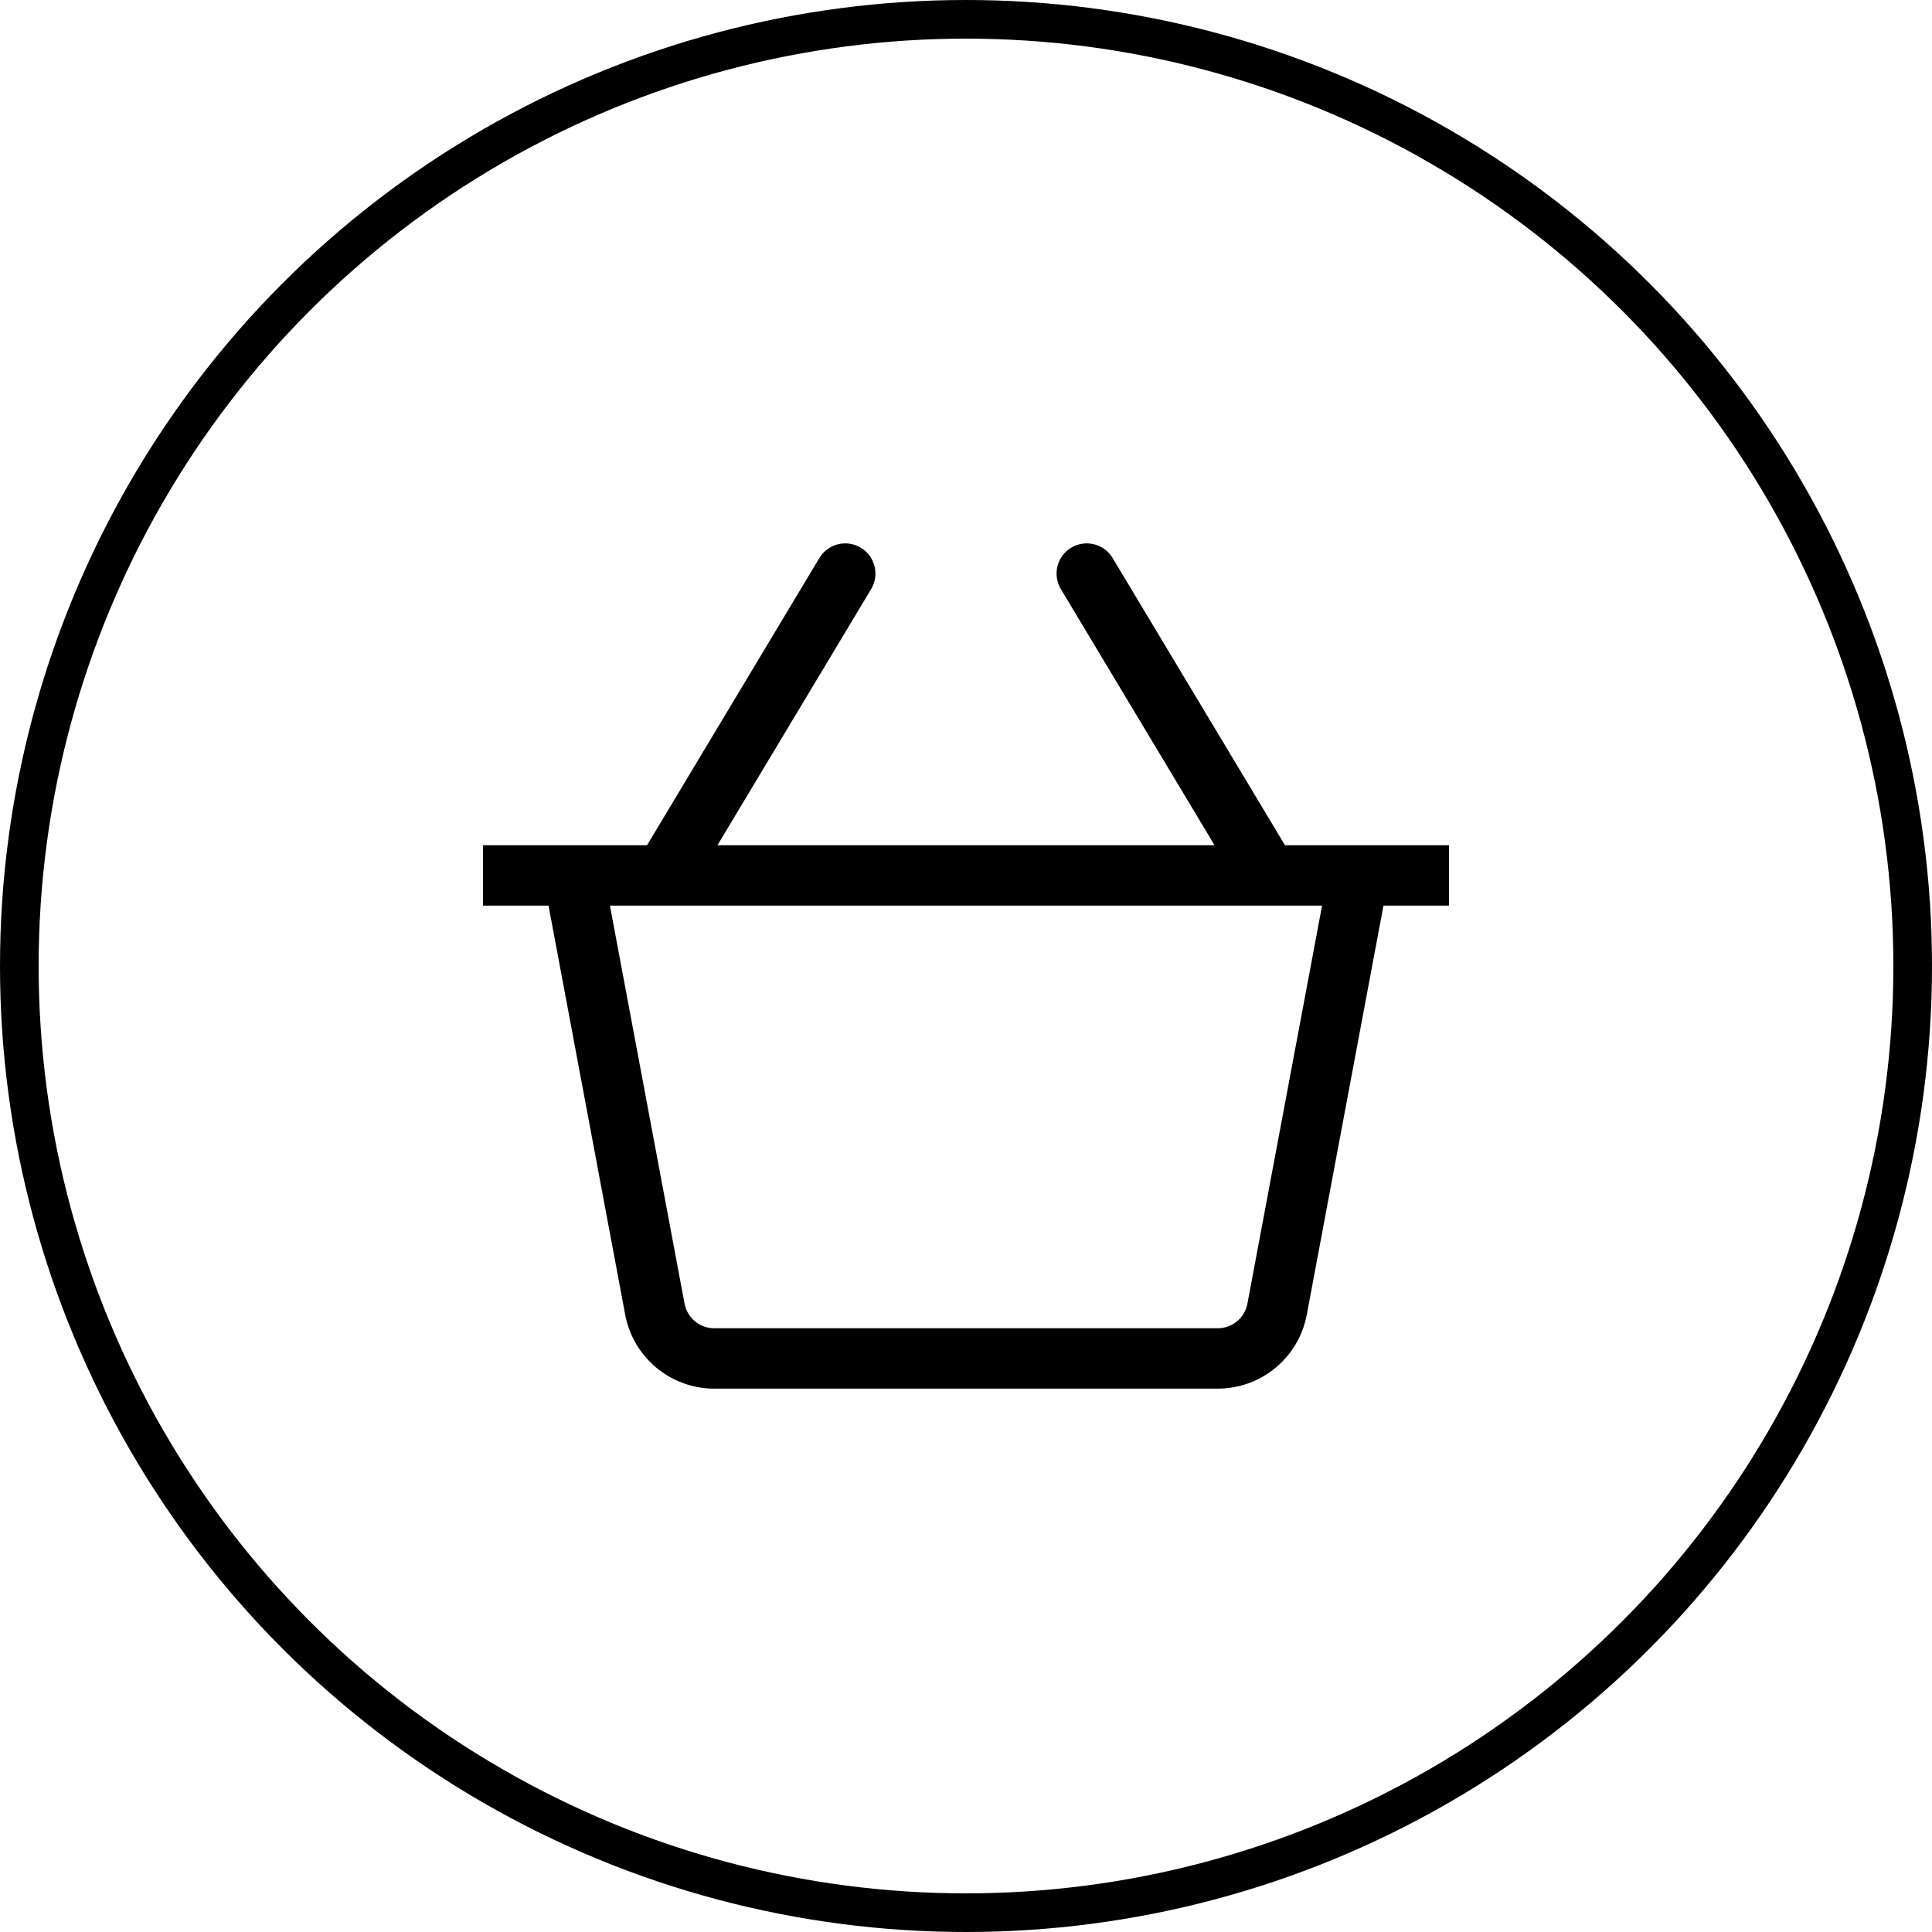 <svg width="50" height="50" viewBox="0 0 50 50" fill="none" xmlns="http://www.w3.org/2000/svg">
<circle cx="25" cy="25" r="24.5" stroke="black"/>
<g clip-path="url(#clip0)">
<path d="M37.5 21.875H33.255L28.795 14.442C28.574 14.072 28.094 13.952 27.723 14.174C27.353 14.396 27.233 14.876 27.455 15.246L31.433 21.875H18.567L22.545 15.246C22.767 14.876 22.647 14.396 22.277 14.174C21.905 13.952 21.427 14.072 21.205 14.442L16.745 21.875H12.5V23.438H14.196L16.18 34.025C16.388 35.133 17.357 35.938 18.485 35.938H31.515C32.643 35.938 33.612 35.133 33.819 34.026L35.804 23.438H37.5C37.5 23.438 37.5 21.875 37.5 21.875ZM32.283 33.738C32.214 34.107 31.892 34.375 31.515 34.375H18.485C18.108 34.375 17.786 34.107 17.716 33.737L15.785 23.438H34.215L32.283 33.738Z" fill="black"/>
</g>
<defs>
<clipPath id="clip0">
<rect width="25" height="25" fill="white" transform="translate(12.5 12.5)"/>
</clipPath>
</defs>
</svg>
